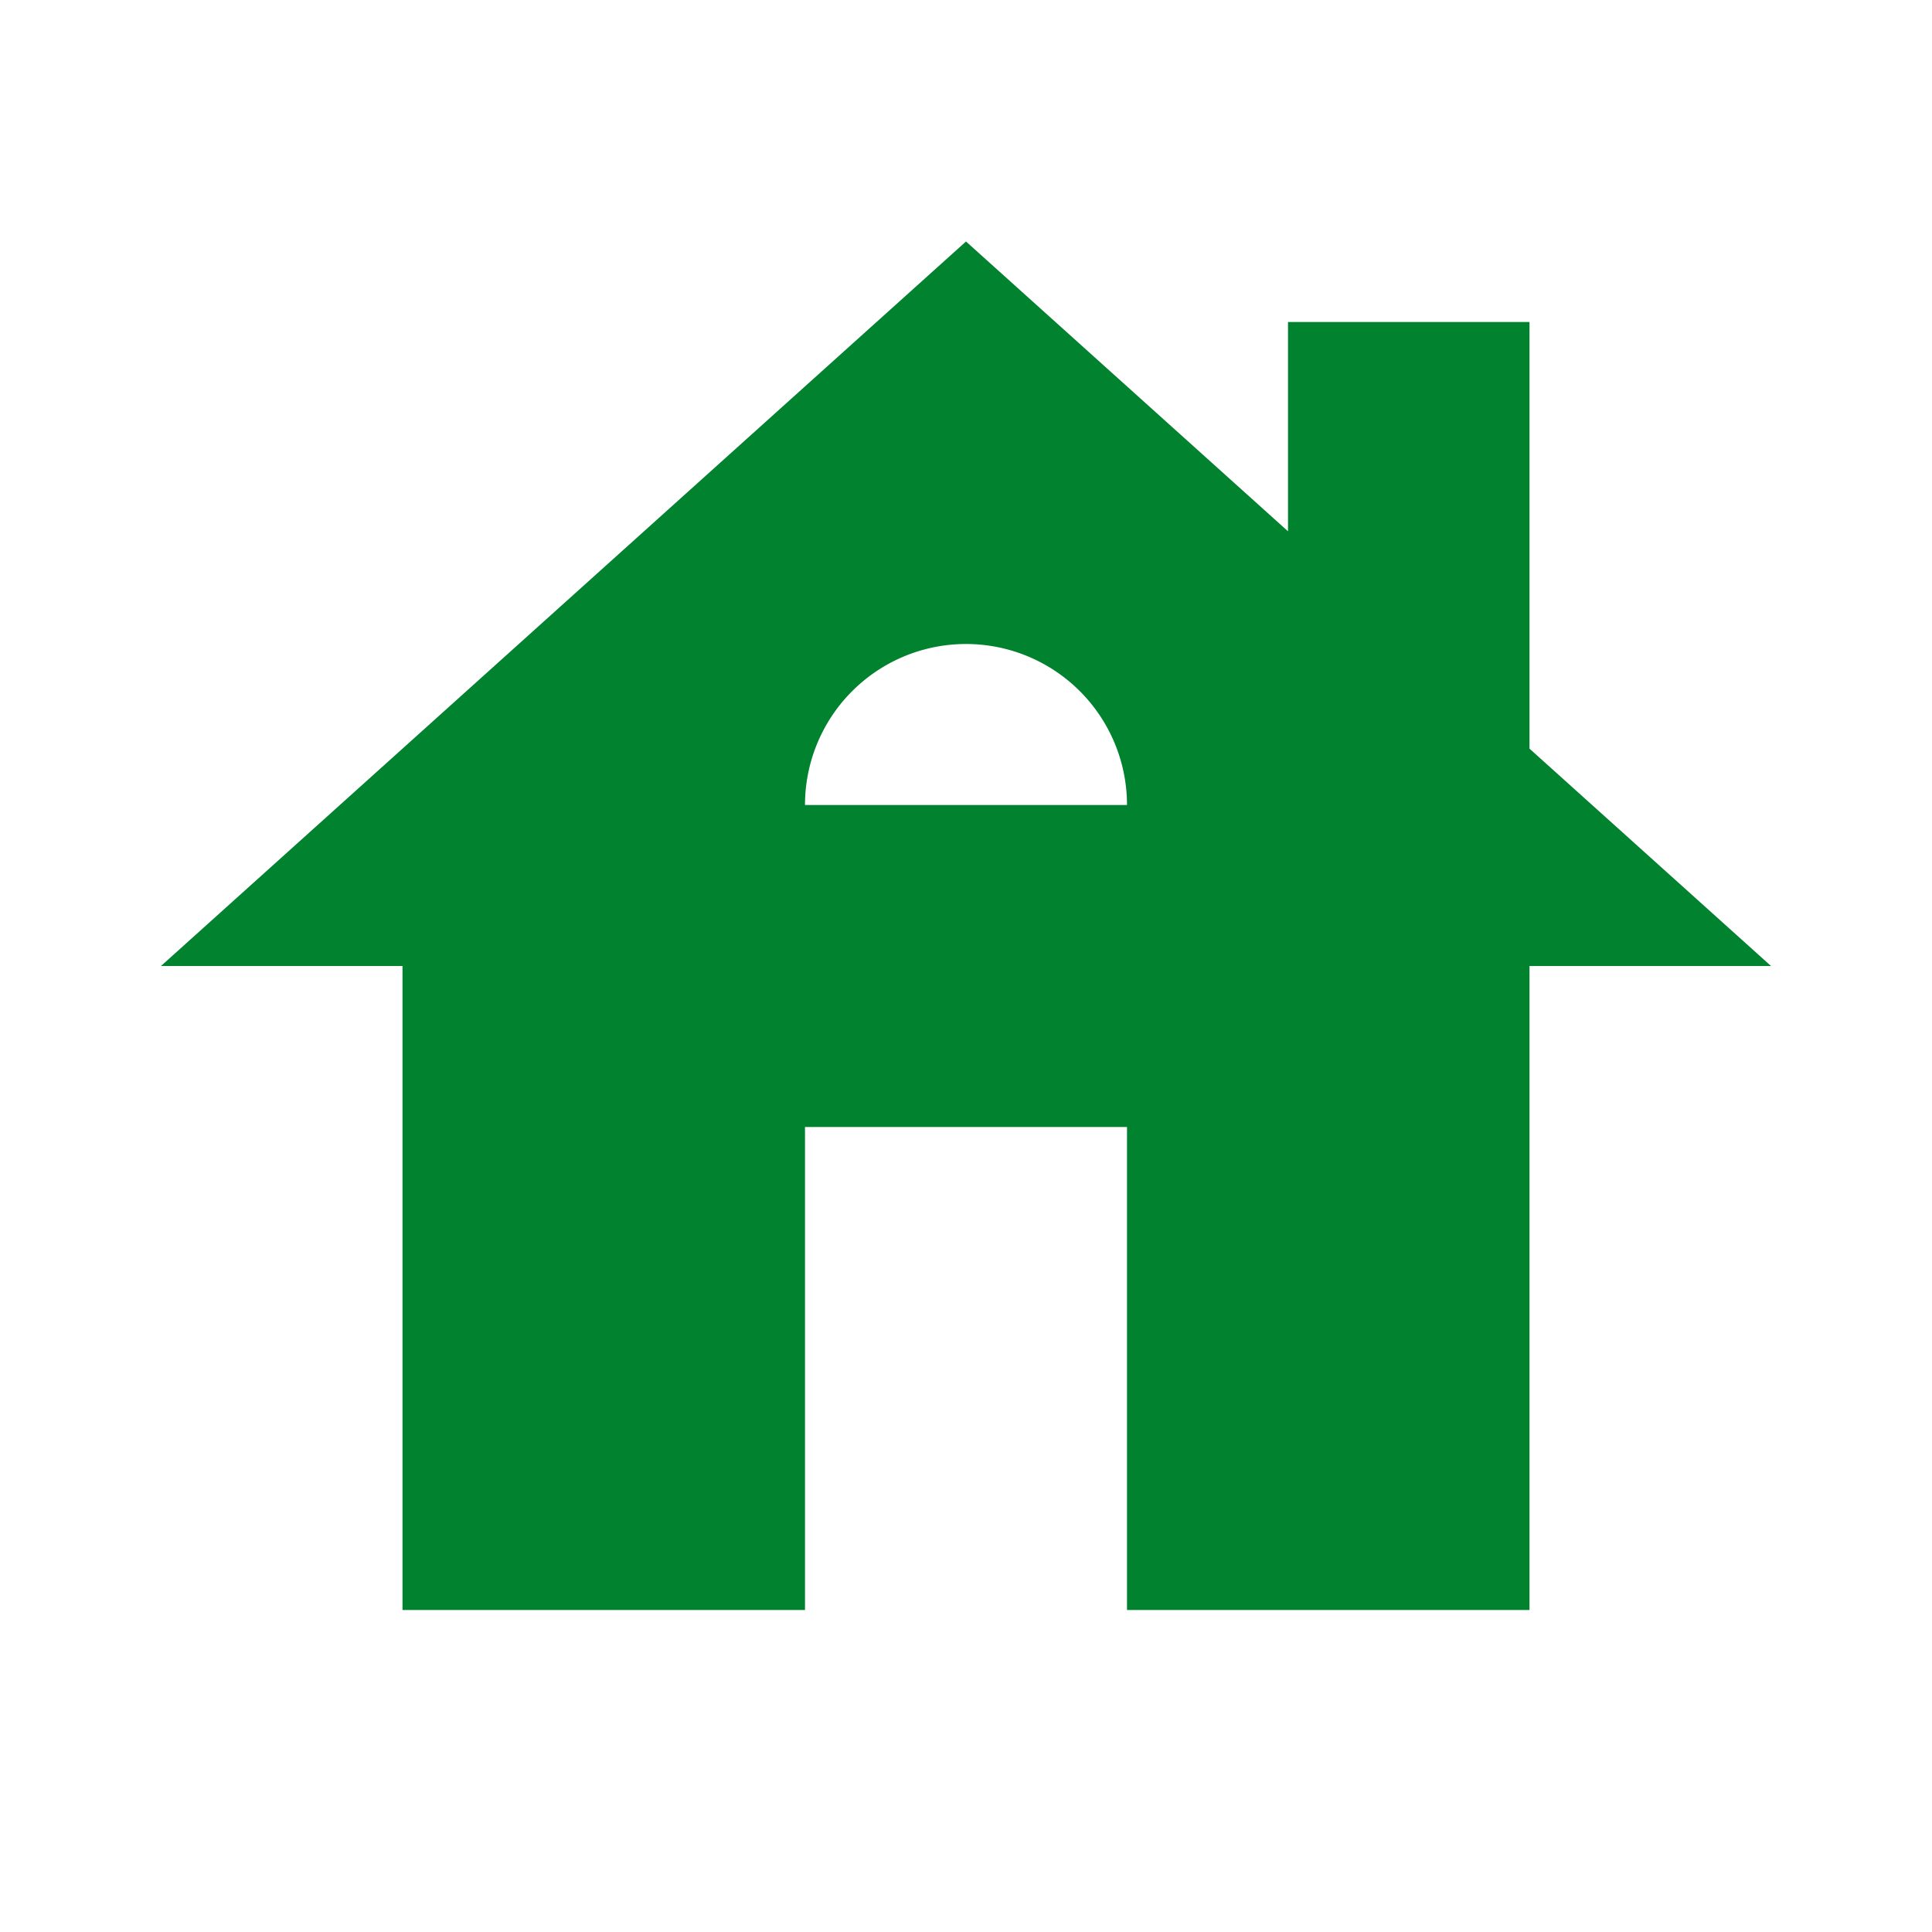 <svg id="Warstwa_1" data-name="Warstwa 1" xmlns="http://www.w3.org/2000/svg" viewBox="0 0 24 24"><defs><style>.cls-1{fill:none;}.cls-2{fill:#00822f;}</style></defs><rect class="cls-1" width="24" height="24"/><path class="cls-2" d="M19,9.3V4H16V6.6L12,3,2,12H5v8h5V14h4v6h5V12h3ZM10,10a2,2,0,0,1,4,0Z" transform="translate(0 0)"/></svg>